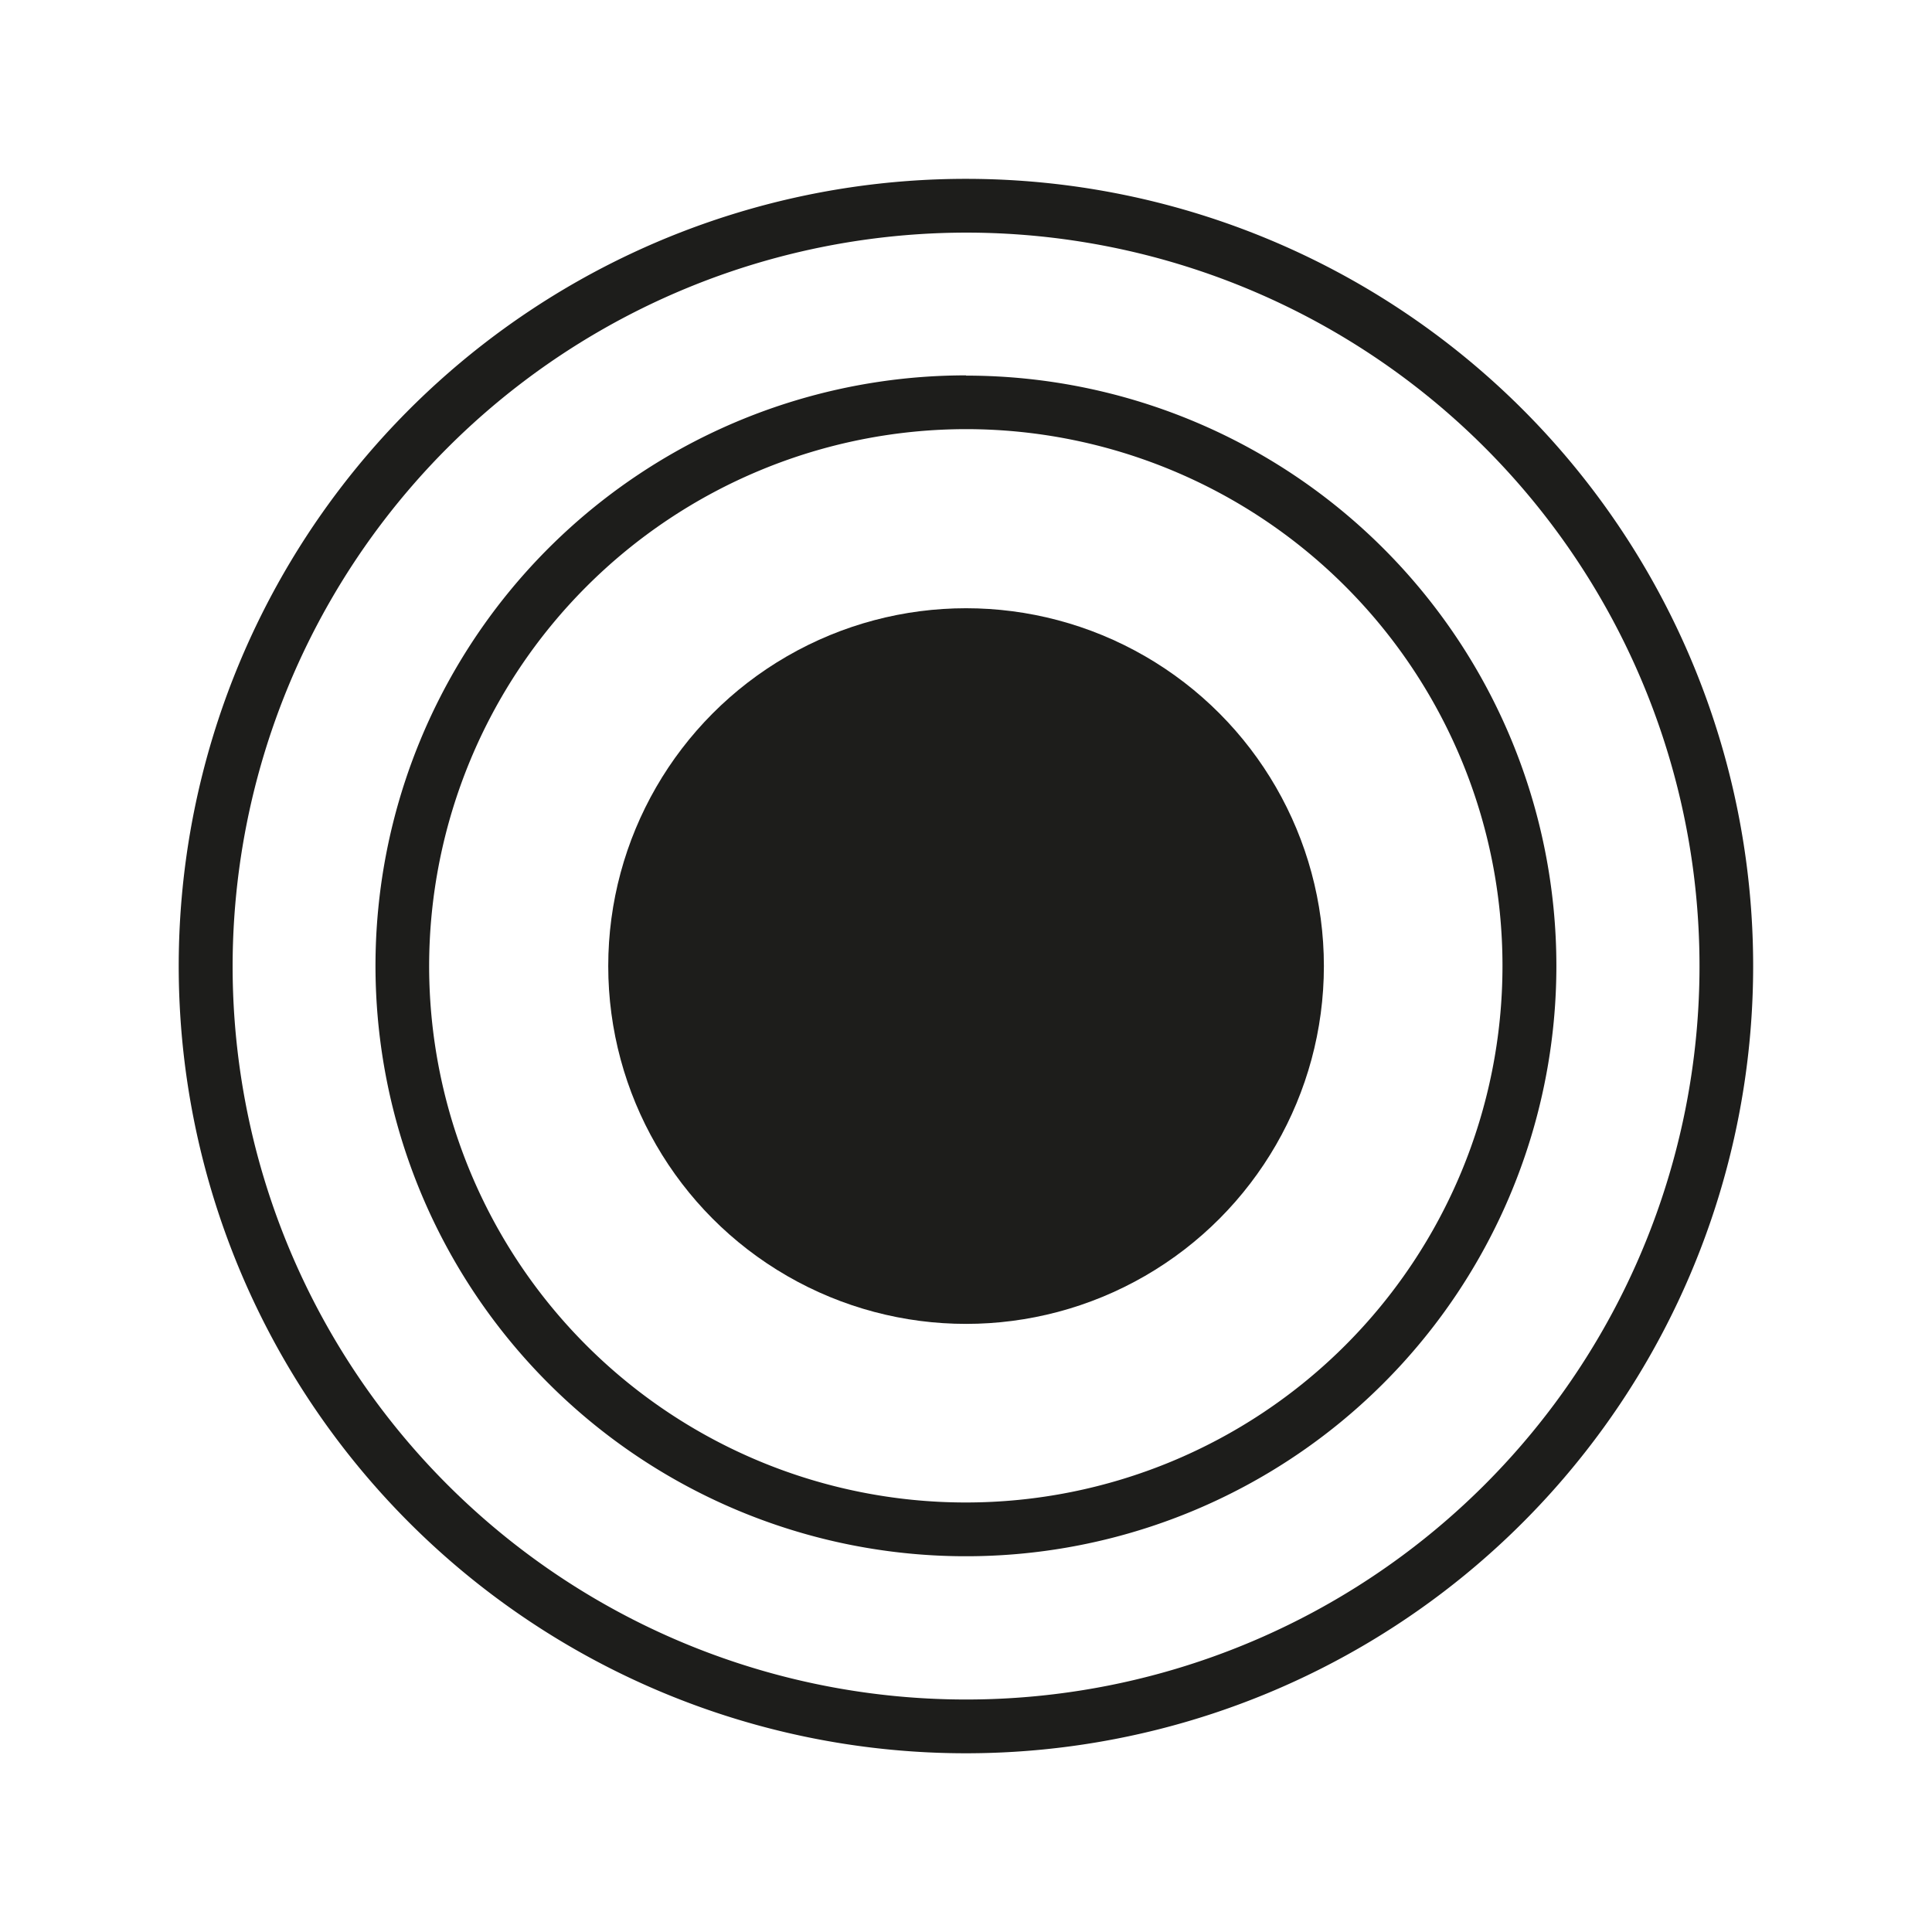<svg id="signs" xmlns="http://www.w3.org/2000/svg" viewBox="0 0 153.07 153.07"><defs><style>.cls-1{fill:#1d1d1b;}</style></defs><circle class="cls-1" cx="76.54" cy="76.54" r="28.35"/><path class="cls-1" d="M76.54,34A42.52,42.52,0,1,1,34,76.54,42.57,42.57,0,0,1,76.54,34m0-4.26a46.78,46.78,0,1,0,46.77,46.78A46.77,46.77,0,0,0,76.54,29.76Z"/><path class="cls-1" d="M76.54,18.43A58.11,58.11,0,1,1,18.43,76.54,58.17,58.17,0,0,1,76.54,18.43m0-4.26A62.37,62.37,0,1,0,138.9,76.54,62.36,62.36,0,0,0,76.54,14.17Z"/></svg>